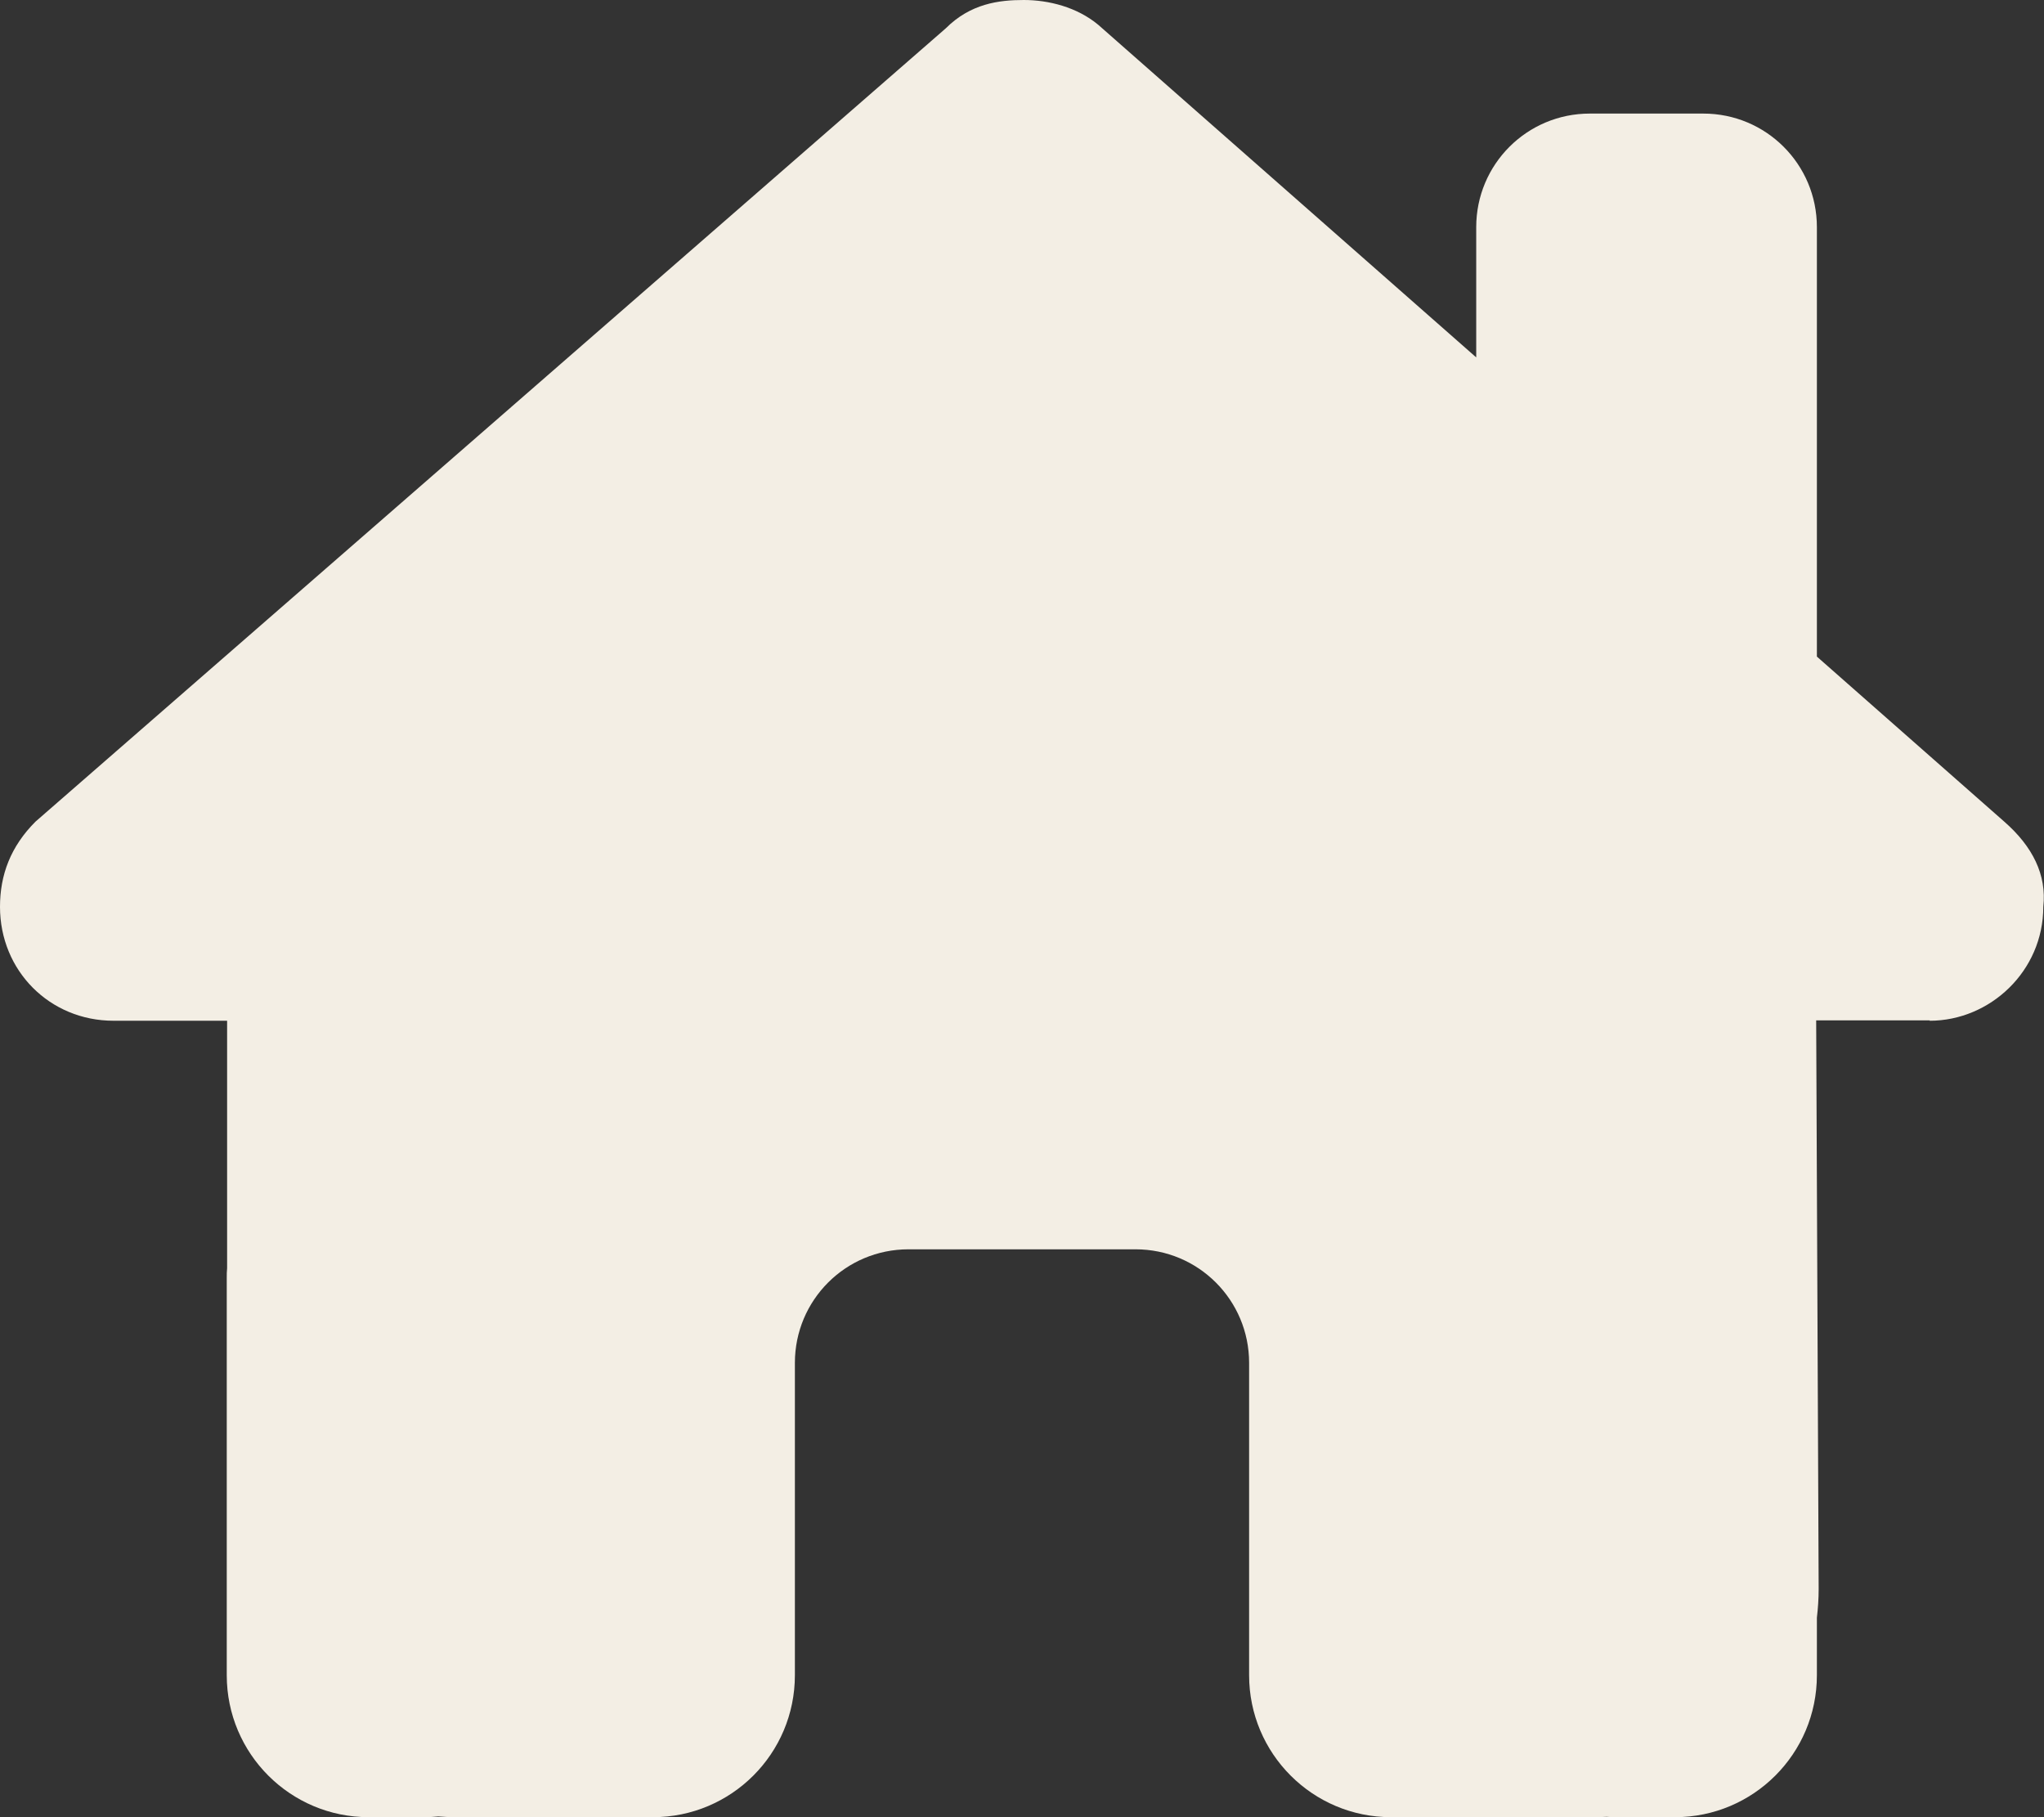 <?xml version="1.0" encoding="UTF-8" standalone="no"?>
<!DOCTYPE svg PUBLIC "-//W3C//DTD SVG 1.1//EN" "http://www.w3.org/Graphics/SVG/1.1/DTD/svg11.dtd">
<svg width="100%" height="100%" viewBox="0 0 576 512" version="1.1" xmlns="http://www.w3.org/2000/svg" xmlns:xlink="http://www.w3.org/1999/xlink" xml:space="preserve" xmlns:serif="http://www.serif.com/" style="fill-rule:evenodd;clip-rule:evenodd;stroke-linejoin:round;stroke-miterlimit:2;">
    <rect x="0" y="0" width="576" height="512" fill="#333333" stroke="none"/>
    <path d="M543.8,287.6C560.8,287.6 575.8,273.6 575.8,255.5C576.8,246.5 572.8,238.5 564.8,231.5L512,185L512,64C512,46.3 497.7,32 480,32L448,32C430.3,32 416,46.3 416,64L416,100.7L309.5,7C303.5,2 295.5,0 288.5,0C281.5,0 273.5,1 266.5,8L10,231.5C3,238.5 0,246.5 0,255.5C0,273.5 14,287.6 32,287.6L64,287.6L64,357.3C63.9,358.2 63.9,359.1 63.9,360.1L63.9,472C63.9,494.1 81.8,512 103.9,512L119.9,512C121.1,512 122.3,511.9 123.5,511.8C125,511.9 126.5,512 128,512L184,512C206.1,512 224,494.1 224,472L224,384C224,366.3 238.3,352 256,352L320,352C337.7,352 352,366.3 352,384L352,472C352,494.1 369.9,512 392,512L448.5,512C449.9,512 451.3,512 452.7,511.9C453.8,512 454.9,512 456,512L472,512C494.1,512 512,494.1 512,472L512,455.8C512.3,453.2 512.5,450.5 512.5,447.7L511.8,287.5L543.8,287.5L543.8,287.6Z" style="fill:rgb(243,238,228);fill-rule:nonzero;"/>
</svg>
